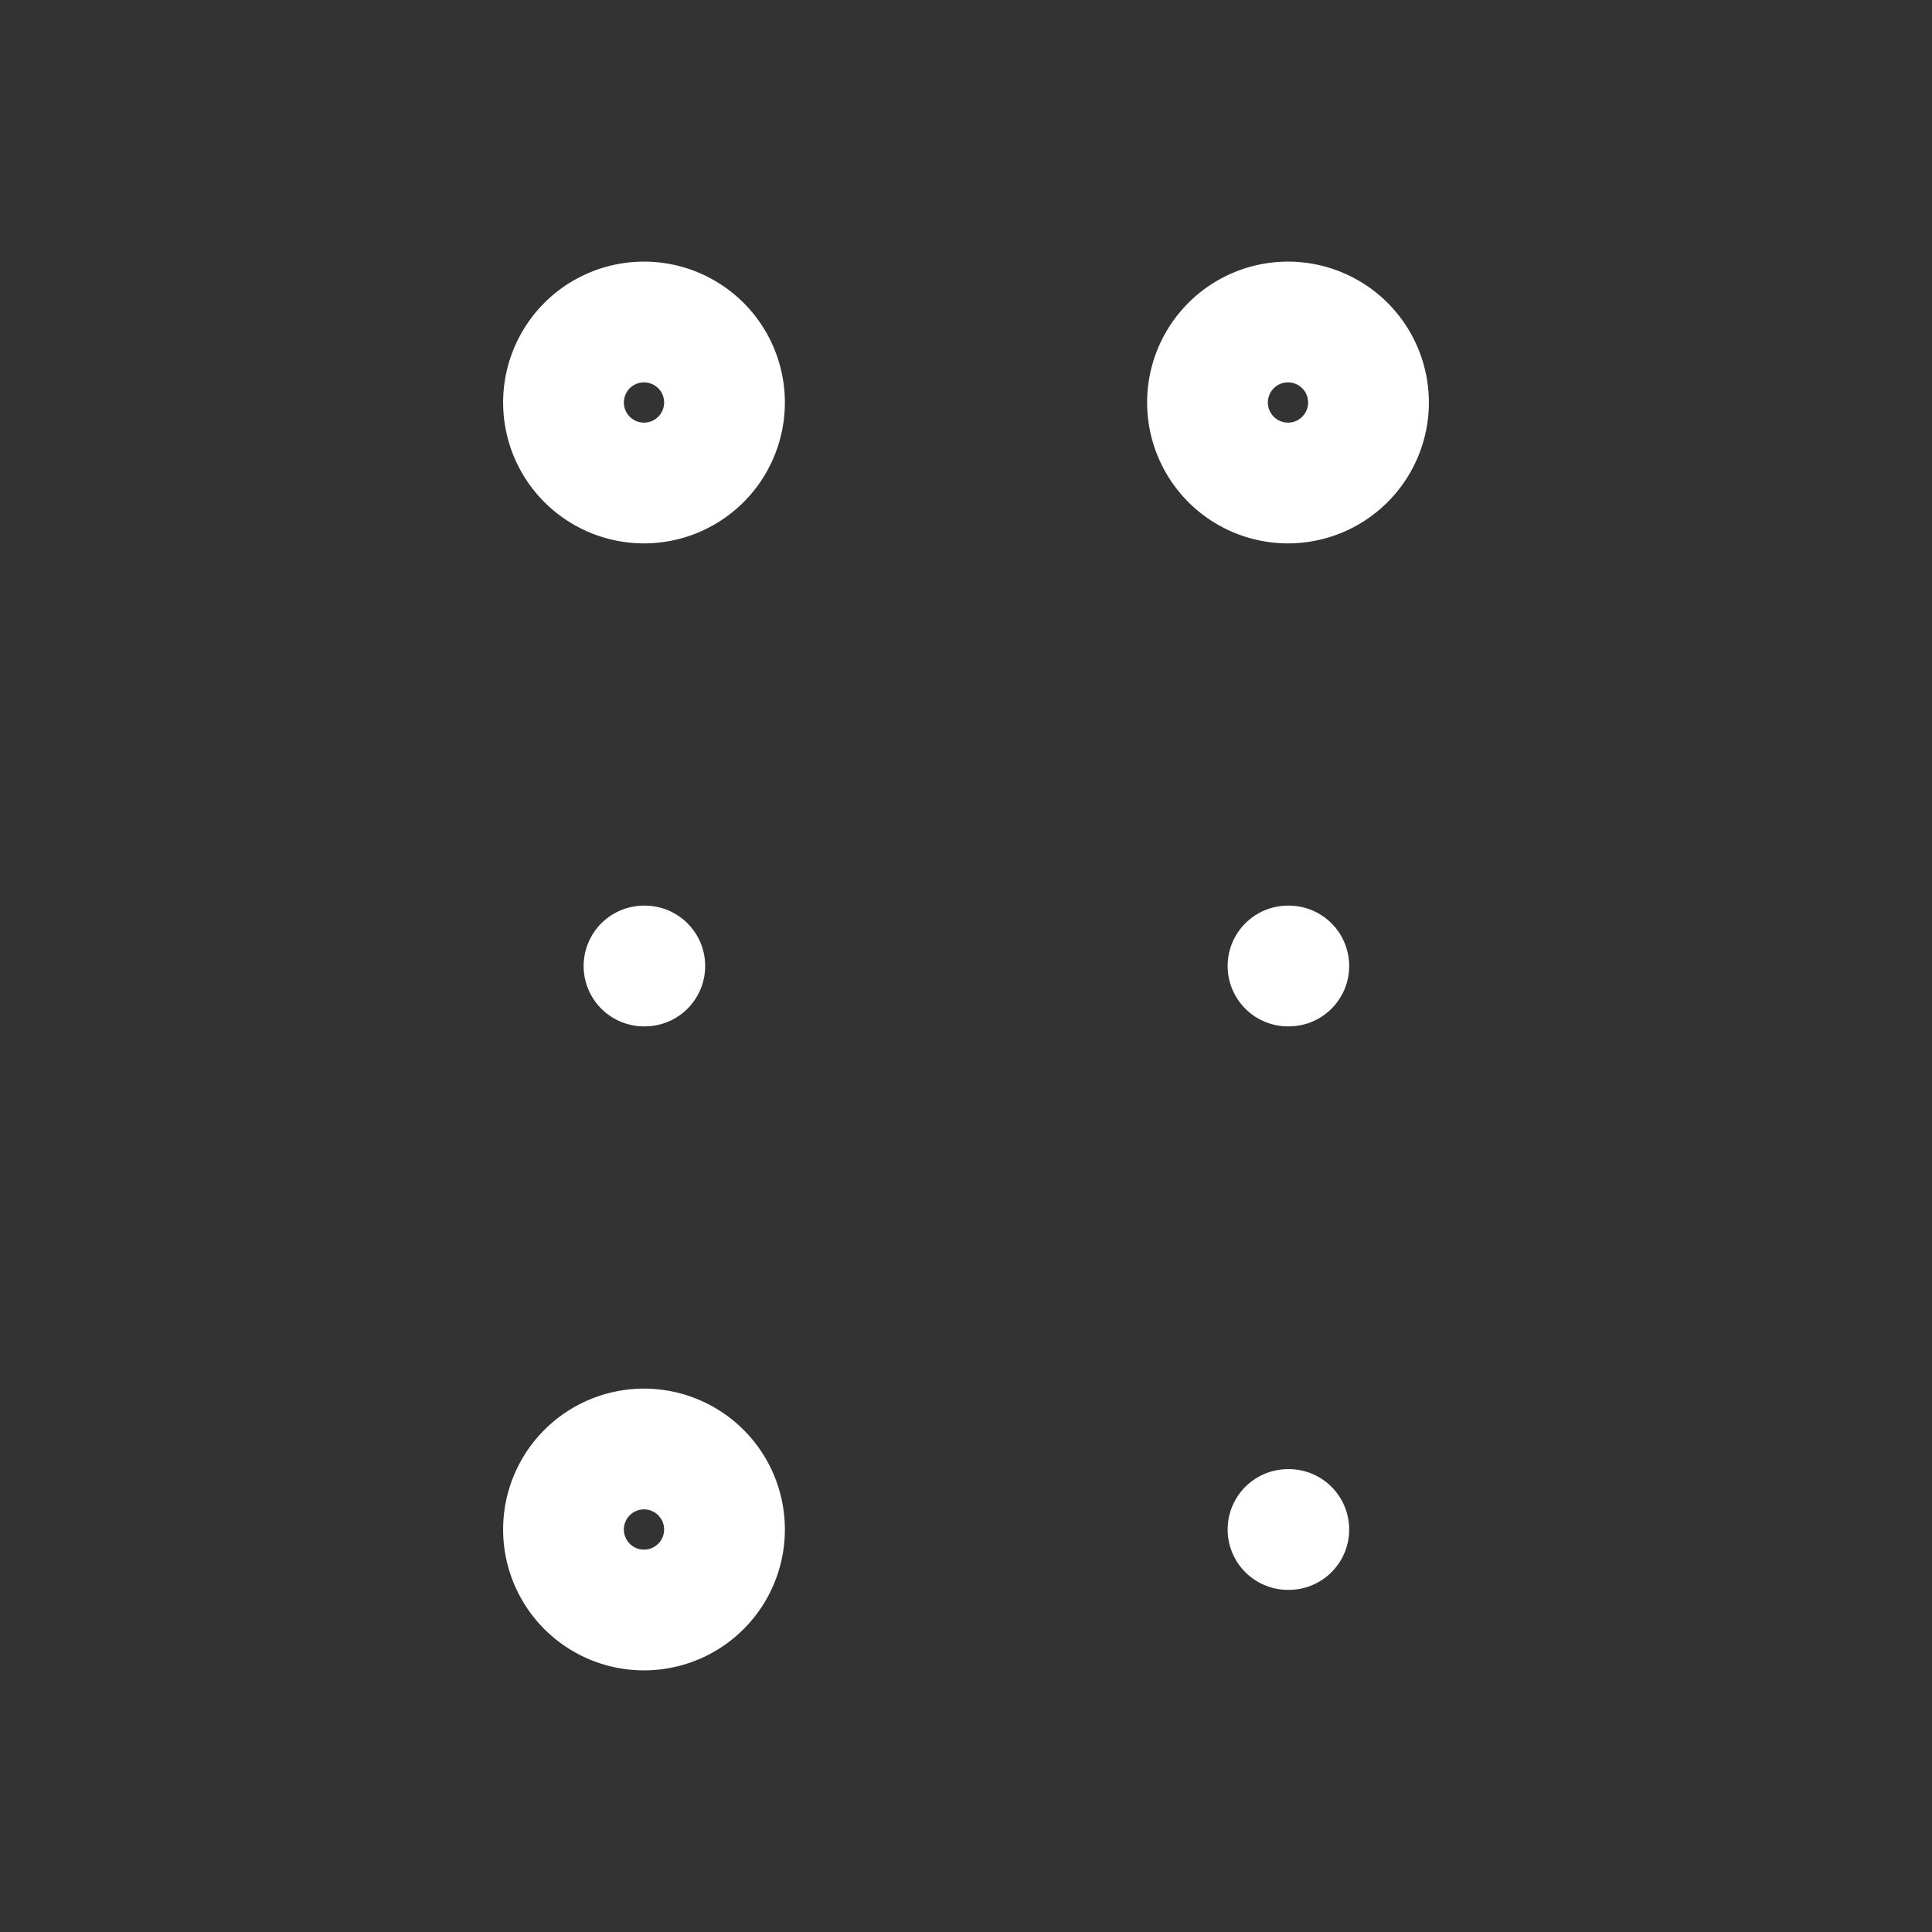 <svg xmlns="http://www.w3.org/2000/svg" class="icon icon-tabler icon-tabler-braille" width="24" height="24" viewBox="0 0 24 24" stroke-width="1.5" stroke="#ffffff" fill="none" stroke-linecap="round" stroke-linejoin="round"><rect x="0" y="0" width="24" height="24" fill="#333333" stroke="none"/>  <path stroke="none" d="M0 0h24v24H0z" fill="none"/>  <path d="M15 5a1 1 0 1 0 2 0a1 1 0 0 0 -2 0z" />  <path d="M7 5a1 1 0 1 0 2 0a1 1 0 0 0 -2 0z" />  <path d="M7 19a1 1 0 1 0 2 0a1 1 0 0 0 -2 0z" />  <path d="M16 12h.01" />  <path d="M8 12h.01" />  <path d="M16 19h.01" /></svg>